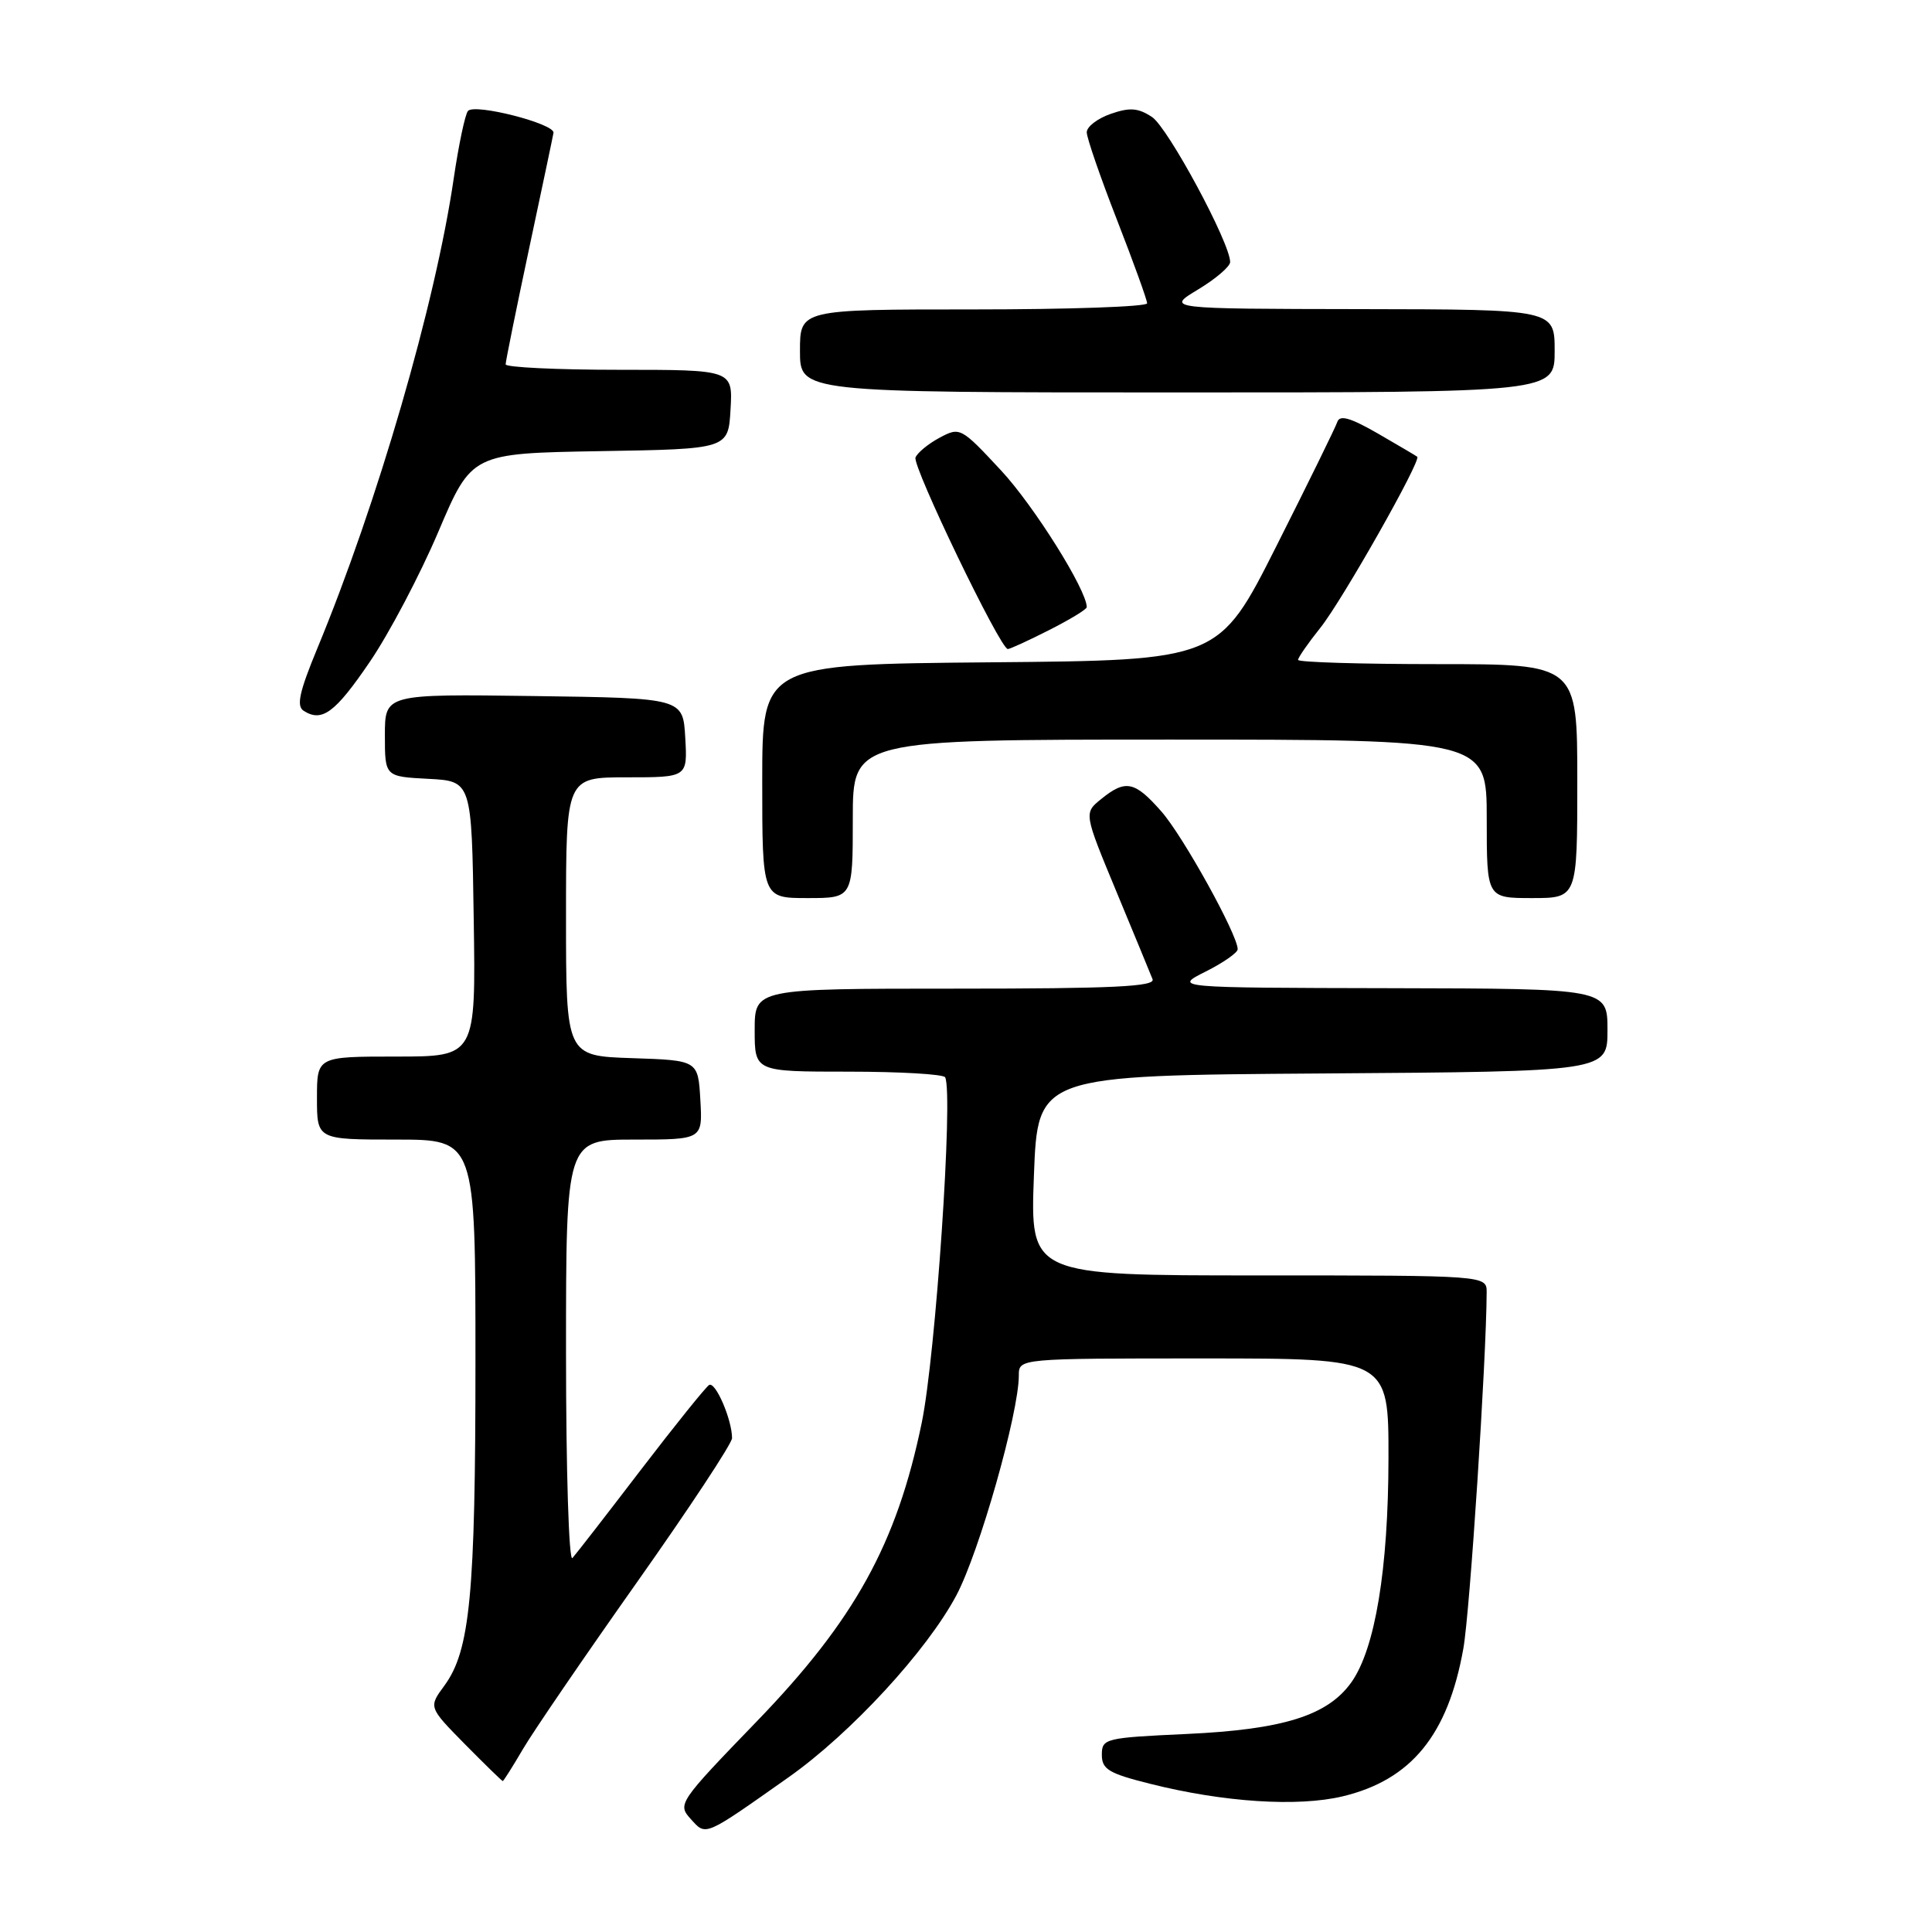 <?xml version="1.0" encoding="UTF-8" standalone="no"?>
<!DOCTYPE svg PUBLIC "-//W3C//DTD SVG 1.1//EN" "http://www.w3.org/Graphics/SVG/1.1/DTD/svg11.dtd" >
<svg xmlns="http://www.w3.org/2000/svg" xmlns:xlink="http://www.w3.org/1999/xlink" version="1.1" viewBox="0 0 256 256">
 <g >
 <path fill="currentColor"
d=" M 104.53 235.47 C 112.74 229.67 122.83 218.73 126.73 211.38 C 129.76 205.67 135.00 187.23 135.00 182.25 C 135.00 180.00 135.00 180.00 159.50 180.00 C 184.00 180.00 184.00 180.00 183.98 193.25 C 183.96 207.93 182.21 218.49 179.06 222.92 C 175.92 227.32 170.04 229.17 157.25 229.76 C 146.42 230.26 146.00 230.36 146.00 232.52 C 146.00 234.44 146.92 234.99 152.39 236.36 C 162.12 238.81 171.97 239.45 177.93 238.02 C 187.00 235.84 191.86 229.89 193.90 218.45 C 194.77 213.62 196.95 180.19 196.99 171.25 C 197.00 169.00 197.00 169.00 166.75 169.00 C 136.50 169.00 136.50 169.00 137.00 155.75 C 137.50 142.50 137.50 142.50 175.25 142.24 C 213.00 141.98 213.00 141.98 213.00 136.49 C 213.00 131.00 213.00 131.00 184.25 130.94 C 155.50 130.88 155.50 130.88 159.75 128.74 C 162.09 127.57 164.00 126.23 164.00 125.78 C 164.00 123.86 156.78 110.82 153.91 107.55 C 150.36 103.50 149.15 103.25 145.92 105.87 C 143.61 107.73 143.61 107.73 147.92 118.12 C 150.29 123.83 152.45 129.06 152.72 129.75 C 153.11 130.73 147.49 131.00 126.61 131.00 C 100.00 131.00 100.00 131.00 100.00 136.50 C 100.00 142.00 100.00 142.00 112.44 142.00 C 119.28 142.00 125.04 142.34 125.24 142.75 C 126.33 145.00 123.98 179.57 122.14 188.50 C 118.83 204.56 113.24 214.68 100.27 228.10 C 89.93 238.80 89.75 239.07 91.52 241.02 C 93.58 243.30 93.20 243.46 104.53 235.47 Z  M 69.30 231.75 C 70.67 229.41 77.47 219.47 84.40 209.66 C 91.33 199.85 97.00 191.26 97.00 190.56 C 97.00 188.12 94.80 183.01 93.96 183.52 C 93.50 183.81 89.43 188.87 84.91 194.77 C 80.40 200.67 76.32 205.93 75.85 206.45 C 75.38 206.98 75.00 194.86 75.00 179.20 C 75.00 151.00 75.00 151.00 84.05 151.00 C 93.10 151.00 93.10 151.00 92.80 145.75 C 92.50 140.50 92.50 140.50 83.75 140.21 C 75.00 139.92 75.00 139.92 75.00 121.46 C 75.00 103.00 75.00 103.00 83.05 103.00 C 91.10 103.00 91.10 103.00 90.80 97.75 C 90.50 92.50 90.50 92.50 70.75 92.23 C 51.00 91.96 51.00 91.96 51.00 97.43 C 51.00 102.90 51.00 102.90 56.75 103.20 C 62.50 103.50 62.50 103.50 62.77 121.75 C 63.05 140.00 63.05 140.00 52.52 140.00 C 42.00 140.00 42.00 140.00 42.00 145.50 C 42.00 151.00 42.00 151.00 52.50 151.00 C 63.00 151.00 63.00 151.00 63.00 180.36 C 63.00 211.32 62.29 218.71 58.88 223.36 C 56.78 226.21 56.78 226.21 61.60 231.11 C 64.26 233.80 66.51 236.00 66.62 236.00 C 66.72 236.00 67.93 234.09 69.30 231.75 Z  M 113.00 108.50 C 113.00 98.00 113.00 98.00 155.00 98.00 C 197.00 98.00 197.00 98.00 197.00 108.50 C 197.00 119.00 197.00 119.00 203.00 119.00 C 209.00 119.00 209.00 119.00 209.00 103.50 C 209.00 88.00 209.00 88.00 190.50 88.00 C 180.32 88.00 172.00 87.75 172.00 87.44 C 172.00 87.13 173.33 85.22 174.95 83.19 C 177.83 79.60 188.37 60.98 187.79 60.52 C 187.63 60.39 185.28 59.01 182.57 57.44 C 178.93 55.35 177.52 54.94 177.20 55.91 C 176.96 56.63 173.33 64.03 169.13 72.36 C 161.50 87.50 161.50 87.50 131.25 87.76 C 101.00 88.03 101.00 88.03 101.00 103.51 C 101.00 119.00 101.00 119.00 107.00 119.00 C 113.00 119.00 113.00 119.00 113.00 108.50 Z  M 49.00 87.70 C 51.55 83.96 55.63 76.22 58.07 70.49 C 62.50 60.07 62.50 60.07 79.50 59.78 C 96.50 59.50 96.50 59.50 96.80 54.25 C 97.10 49.00 97.10 49.00 82.05 49.00 C 73.77 49.00 67.00 48.67 67.00 48.28 C 67.00 47.88 68.39 41.02 70.09 33.03 C 71.79 25.04 73.26 18.10 73.34 17.60 C 73.55 16.41 62.90 13.67 62.01 14.70 C 61.63 15.14 60.78 19.17 60.12 23.65 C 57.70 40.22 50.01 66.69 42.04 85.93 C 39.67 91.66 39.25 93.55 40.23 94.18 C 42.66 95.74 44.40 94.46 49.00 87.70 Z  M 139.03 83.48 C 141.76 82.10 144.00 80.74 144.00 80.45 C 144.00 78.18 137.01 67.03 132.64 62.33 C 127.33 56.62 127.20 56.56 124.50 58.00 C 122.99 58.81 121.56 59.99 121.31 60.62 C 120.87 61.77 132.54 86.00 133.54 86.00 C 133.83 86.00 136.30 84.87 139.03 83.48 Z  M 206.00 46.50 C 206.00 41.00 206.00 41.00 180.25 40.96 C 154.50 40.92 154.50 40.92 158.75 38.36 C 161.09 36.95 163.00 35.31 163.00 34.72 C 163.00 32.19 154.75 16.88 152.64 15.50 C 150.80 14.29 149.70 14.21 147.17 15.09 C 145.42 15.70 144.00 16.79 144.00 17.53 C 144.00 18.26 145.80 23.48 148.00 29.12 C 150.20 34.77 152.00 39.75 152.00 40.19 C 152.00 40.64 141.65 41.00 129.00 41.00 C 106.00 41.00 106.00 41.00 106.00 46.50 C 106.00 52.00 106.00 52.00 156.00 52.00 C 206.00 52.00 206.00 52.00 206.00 46.50 Z "/>
</g>
</svg>